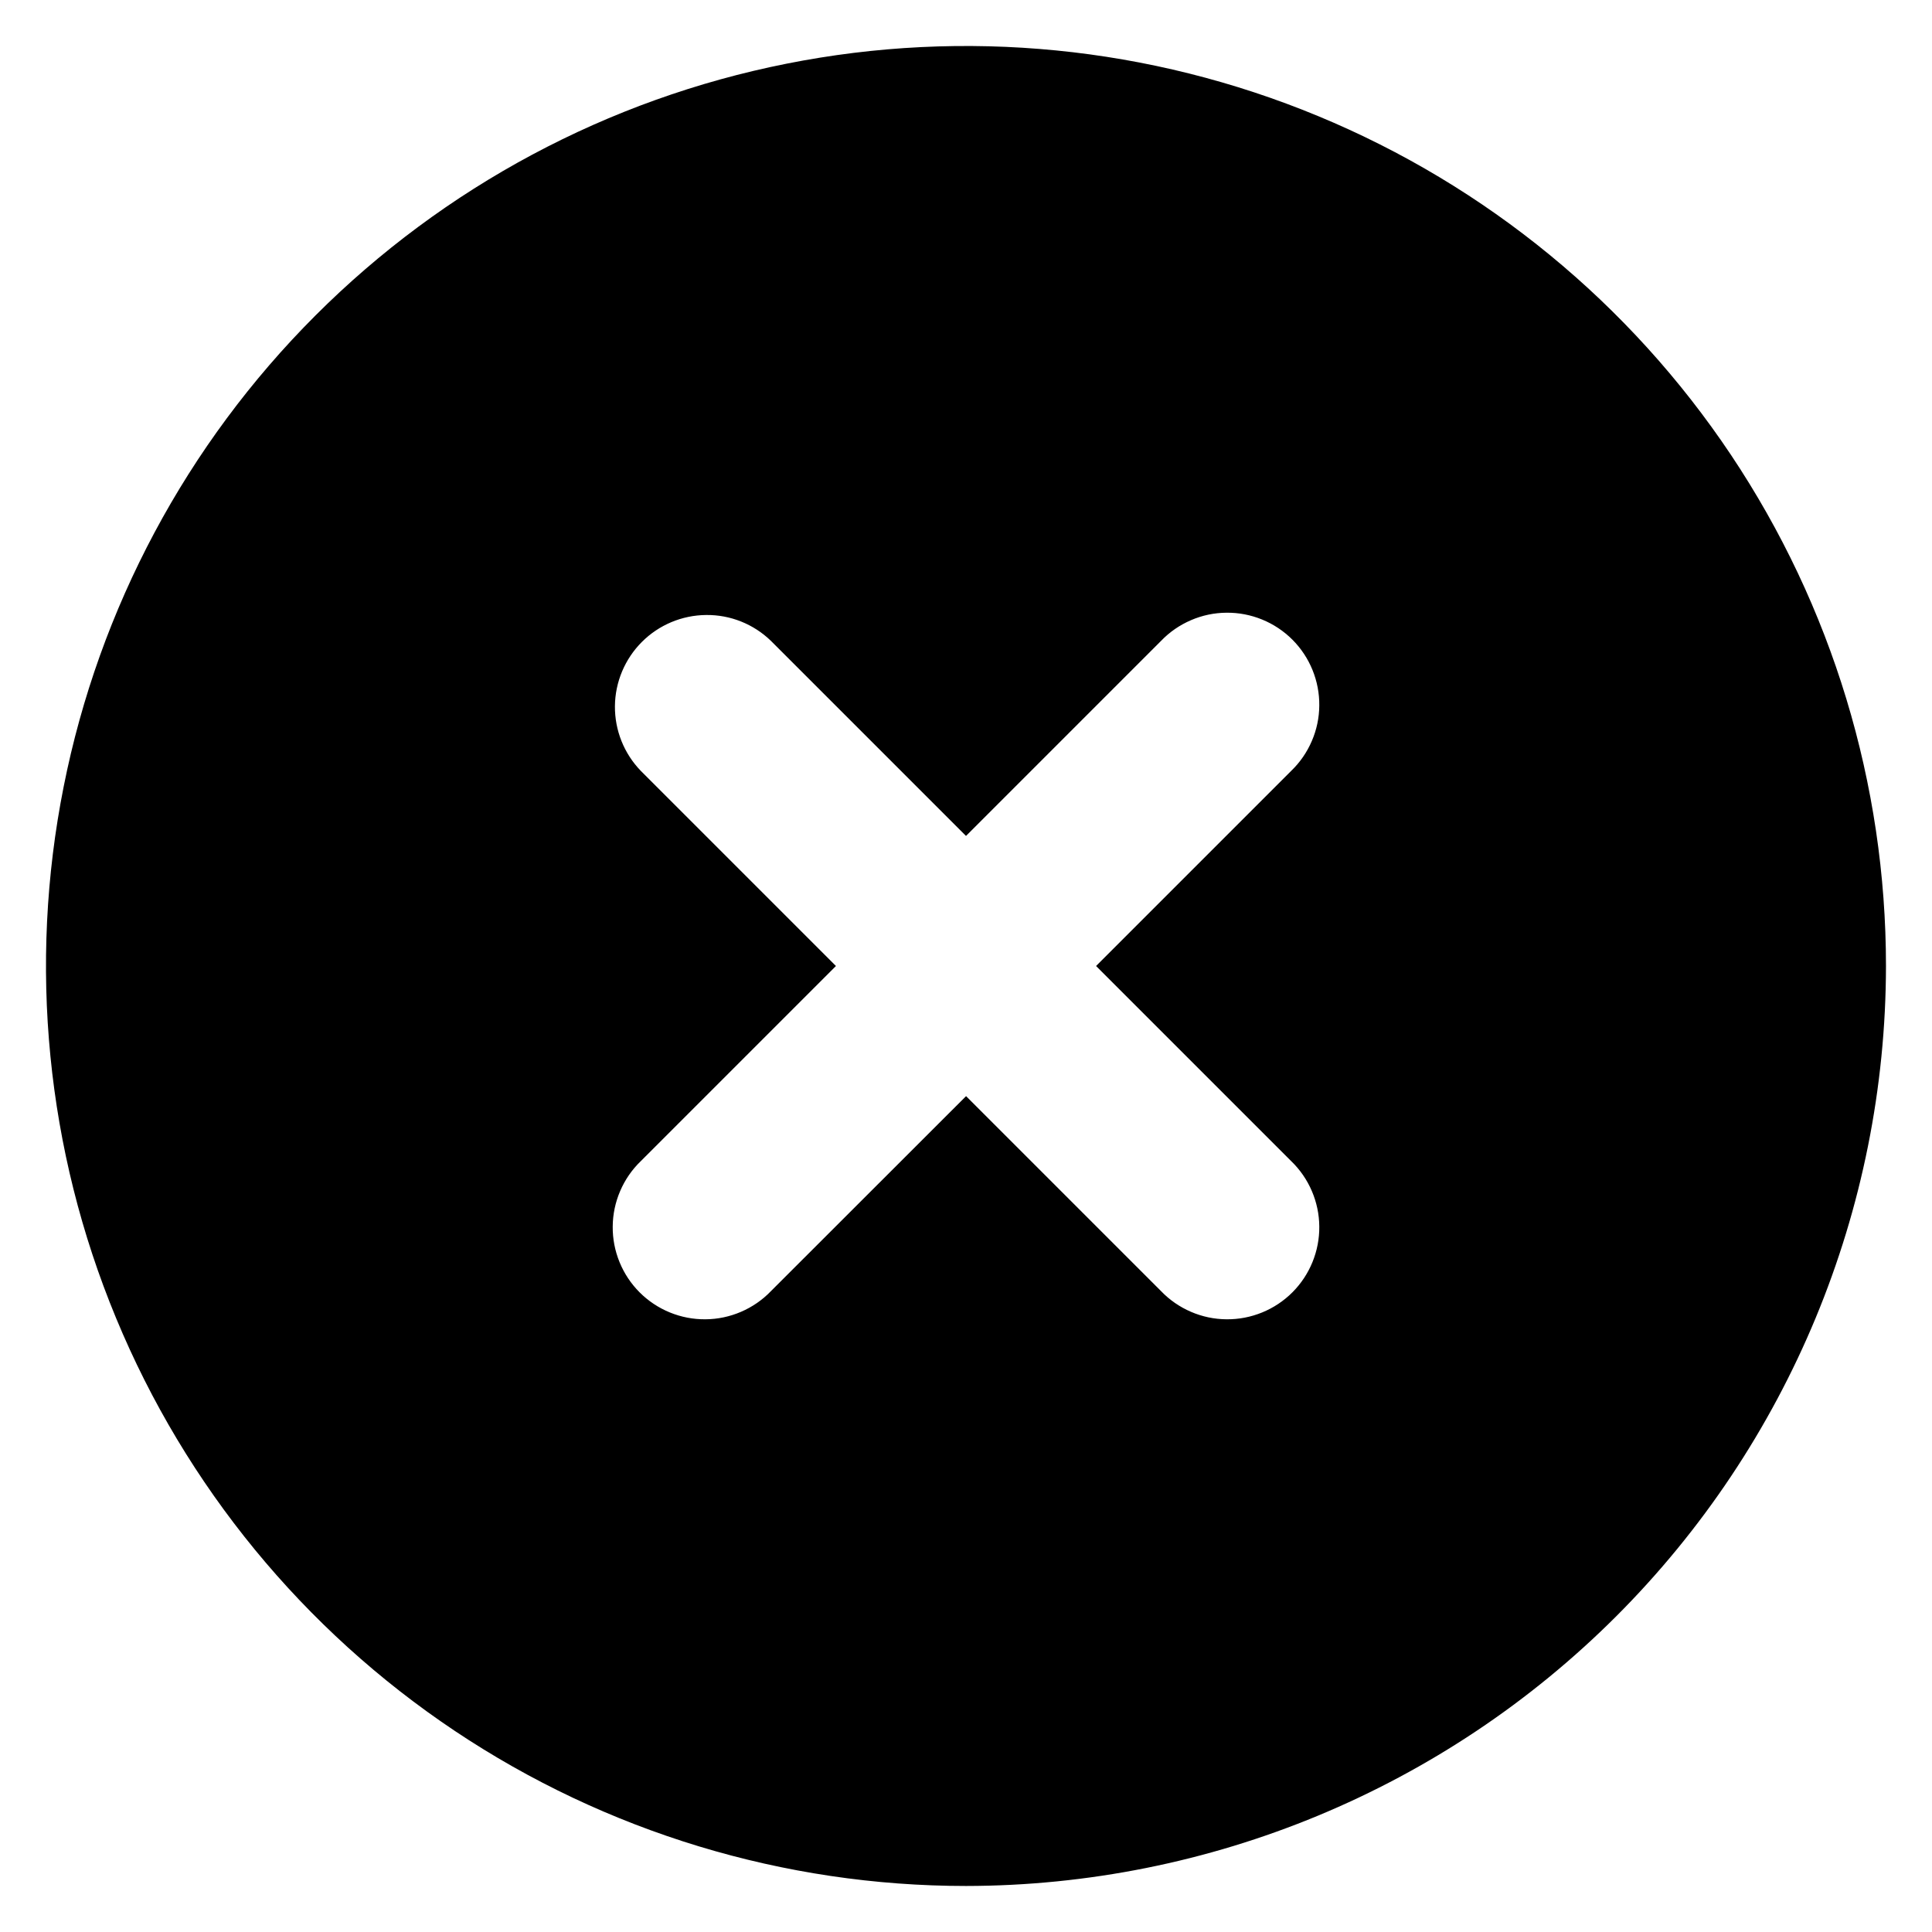 <svg width="28" height="28" viewBox="0 0 28 28" fill="none" xmlns="http://www.w3.org/2000/svg">
<path d="M14 27.333C11.363 27.333 8.785 26.551 6.592 25.086C4.4 23.621 2.691 21.539 1.682 19.102C0.672 16.666 0.408 13.985 0.923 11.399C1.437 8.812 2.707 6.437 4.572 4.572C6.437 2.707 8.812 1.437 11.399 0.923C13.985 0.408 16.666 0.673 19.102 1.682C21.539 2.691 23.621 4.4 25.086 6.592C26.551 8.785 27.333 11.363 27.333 14C27.329 17.535 25.923 20.924 23.424 23.424C20.924 25.924 17.535 27.329 14 27.333ZM14 15.885L16.828 18.713C16.951 18.841 17.098 18.942 17.261 19.012C17.423 19.082 17.598 19.119 17.775 19.12C17.953 19.122 18.128 19.088 18.292 19.021C18.456 18.954 18.605 18.855 18.73 18.73C18.855 18.605 18.954 18.456 19.021 18.292C19.088 18.128 19.122 17.953 19.12 17.776C19.119 17.599 19.082 17.424 19.012 17.261C18.942 17.098 18.841 16.951 18.713 16.828L15.885 14L18.713 11.172C18.841 11.049 18.942 10.902 19.012 10.739C19.082 10.577 19.119 10.402 19.12 10.225C19.122 10.048 19.088 9.872 19.021 9.708C18.954 9.544 18.855 9.395 18.73 9.27C18.605 9.145 18.456 9.046 18.292 8.979C18.128 8.912 17.953 8.878 17.775 8.88C17.598 8.881 17.423 8.918 17.261 8.988C17.098 9.058 16.951 9.159 16.828 9.287L14 12.115L11.172 9.287C10.921 9.044 10.584 8.909 10.234 8.913C9.884 8.916 9.55 9.056 9.303 9.303C9.056 9.55 8.915 9.885 8.912 10.234C8.909 10.584 9.044 10.921 9.287 11.172L12.115 14L9.287 16.828C9.159 16.951 9.058 17.098 8.988 17.261C8.918 17.424 8.881 17.599 8.88 17.776C8.878 17.953 8.912 18.128 8.979 18.292C9.046 18.456 9.145 18.605 9.27 18.73C9.395 18.855 9.544 18.954 9.708 19.021C9.872 19.088 10.047 19.122 10.225 19.12C10.402 19.119 10.576 19.082 10.739 19.012C10.902 18.942 11.049 18.841 11.172 18.713L14 15.887V15.885Z" fill="black"/>
</svg>

